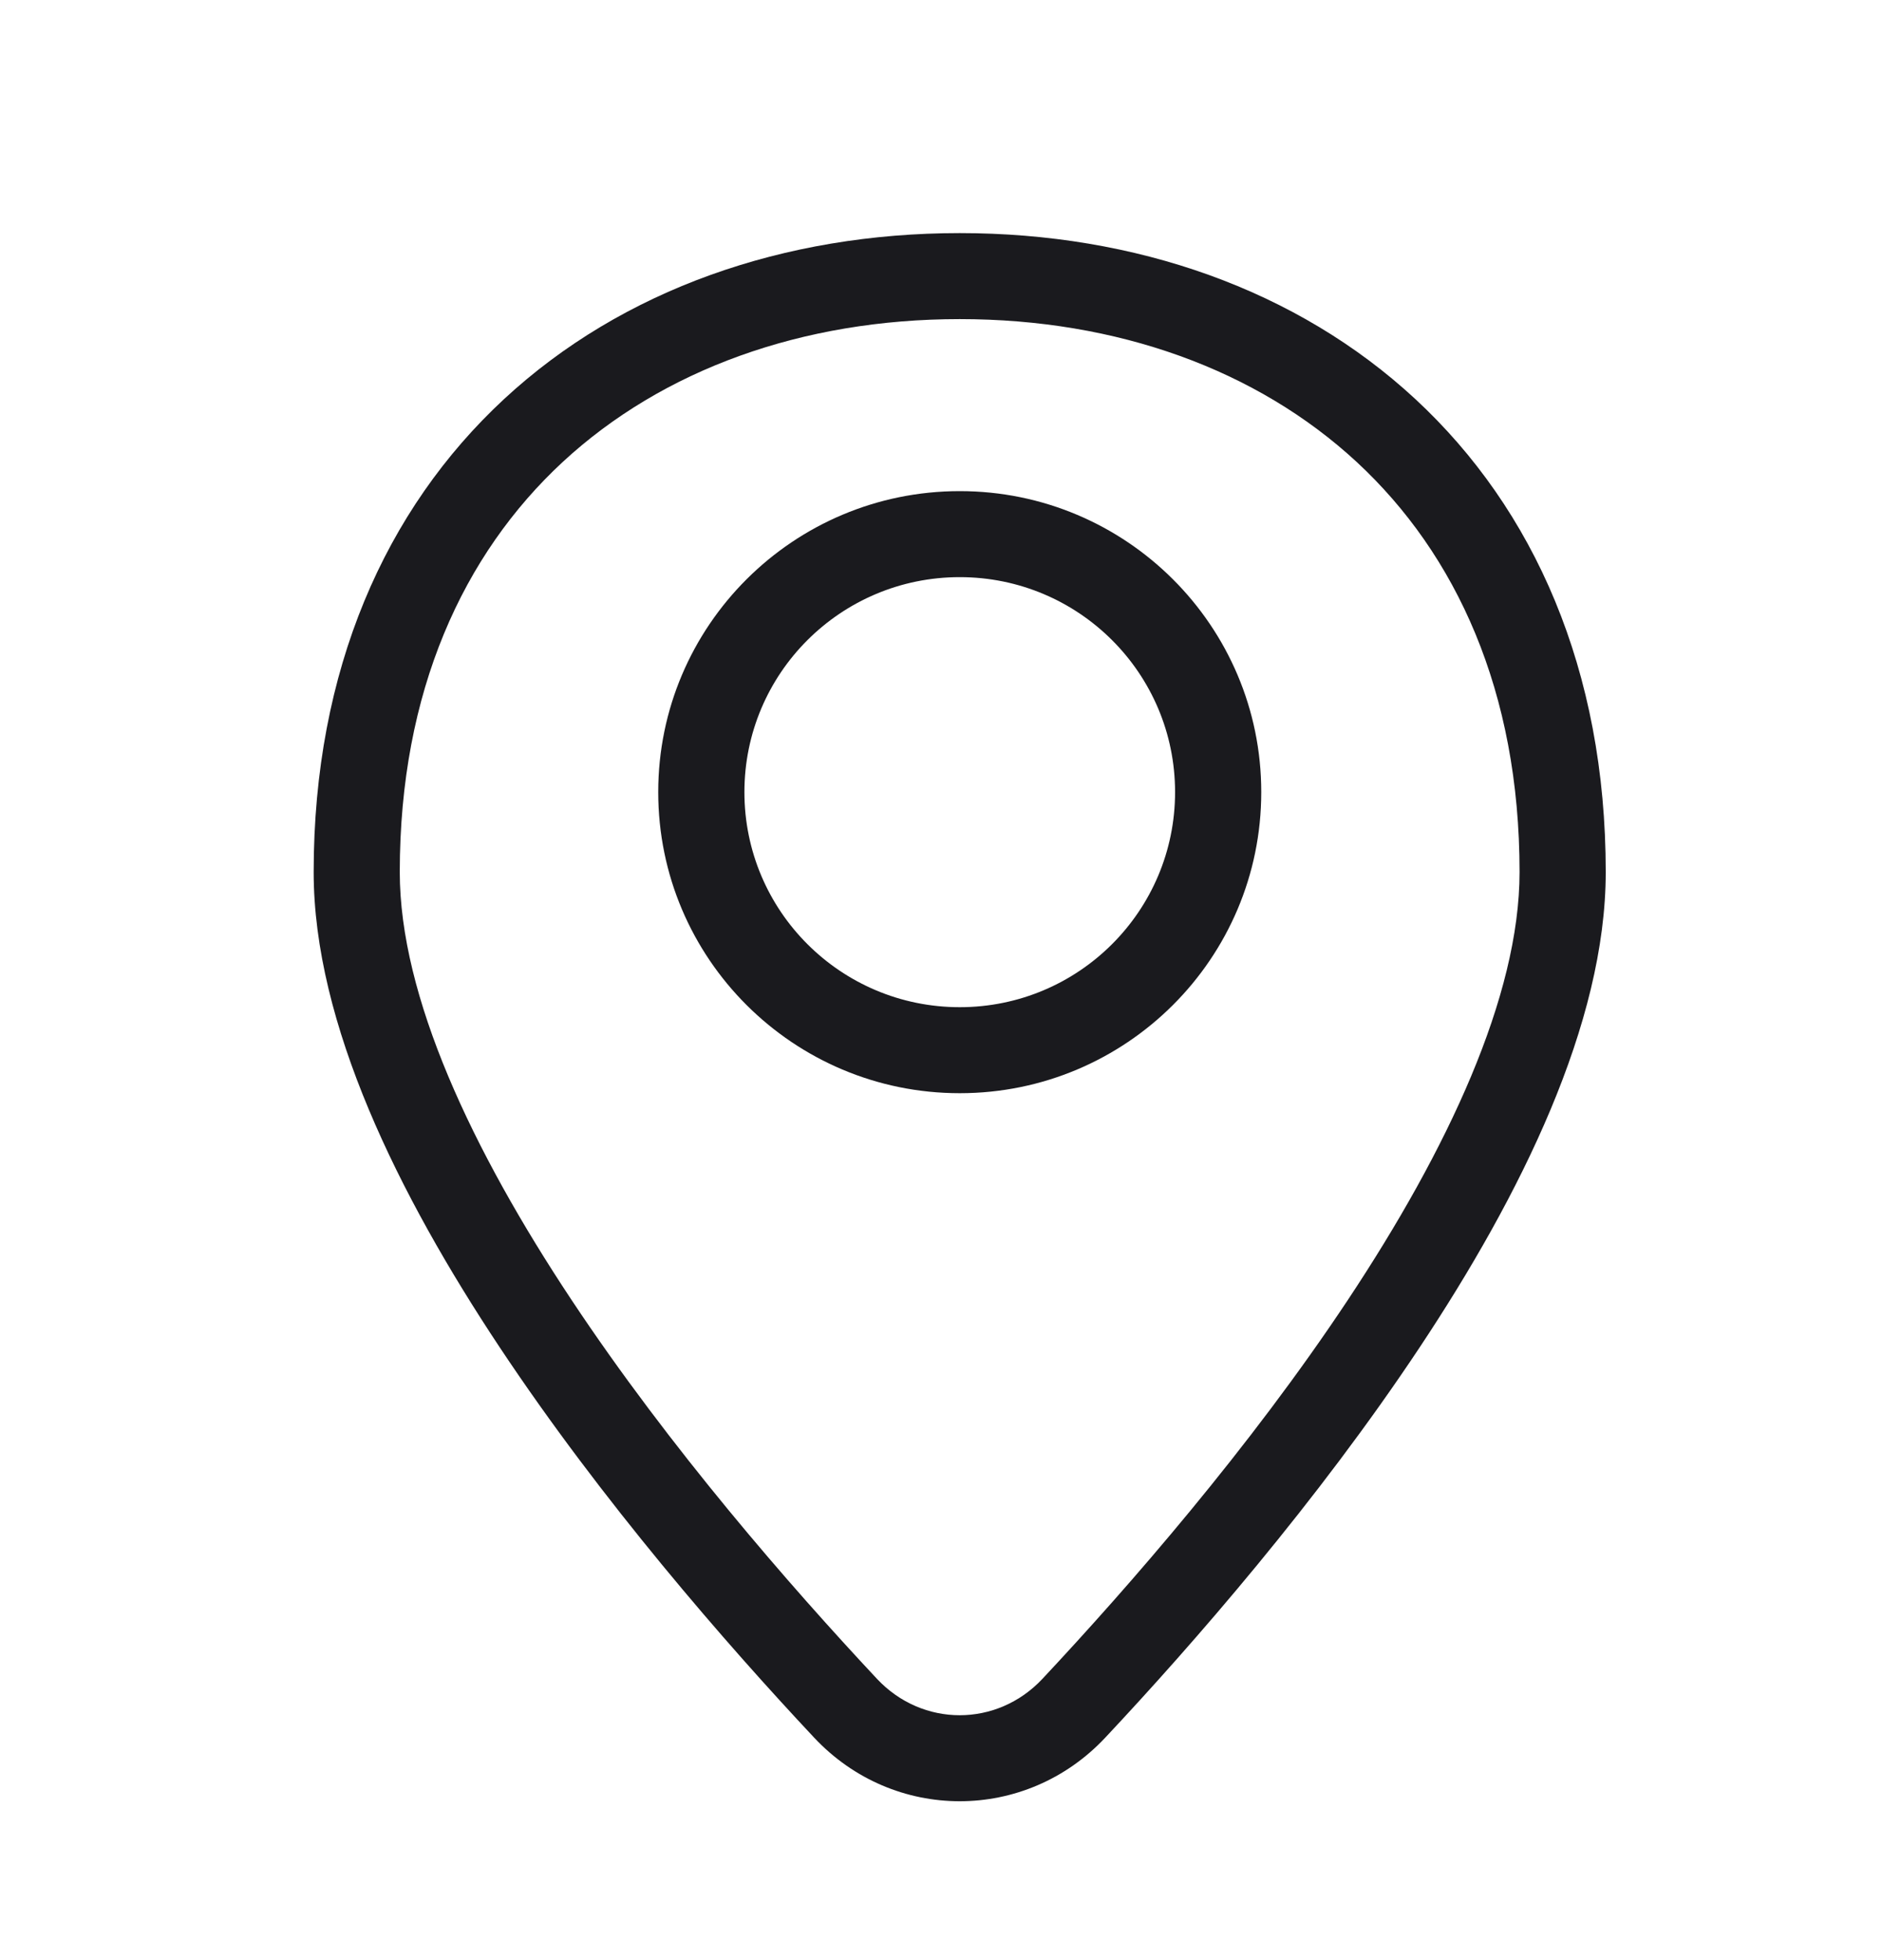 <svg width="24" height="25" viewBox="0 0 24 25" fill="none" xmlns="http://www.w3.org/2000/svg">
<path fill-rule="evenodd" clip-rule="evenodd" d="M7.175 5.893C5.907 7.069 5.098 8.818 5.098 11.122C5.098 12.708 6.017 14.663 7.288 16.579C8.544 18.472 10.08 20.233 11.184 21.413C11.764 22.031 12.713 22.031 13.293 21.413C14.397 20.233 15.933 18.472 17.189 16.579C18.46 14.663 19.378 12.708 19.378 11.122C19.378 8.818 18.57 7.069 17.302 5.893C16.027 4.713 14.246 4.07 12.239 4.07C10.23 4.07 8.45 4.713 7.175 5.893ZM6.428 5.09C7.936 3.692 10 2.973 12.239 2.973C14.477 2.973 16.541 3.692 18.049 5.09C19.564 6.495 20.477 8.546 20.477 11.122C20.477 13.055 19.393 15.244 18.104 17.185C16.8 19.149 15.22 20.962 14.095 22.162C13.081 23.244 11.396 23.244 10.382 22.162C9.257 20.962 7.677 19.149 6.373 17.185C5.084 15.244 4 13.055 4 11.122C4 8.546 4.913 6.495 6.428 5.09Z" fill="#1A1A1E"/>
<path fill-rule="evenodd" clip-rule="evenodd" d="M12.239 7.361C10.722 7.361 9.493 8.588 9.493 10.103C9.493 11.618 10.722 12.846 12.239 12.846C13.756 12.846 14.985 11.618 14.985 10.103C14.985 8.588 13.756 7.361 12.239 7.361ZM8.394 10.103C8.394 7.983 10.116 6.264 12.239 6.264C14.362 6.264 16.084 7.983 16.084 10.103C16.084 12.224 14.362 13.943 12.239 13.943C10.116 13.943 8.394 12.224 8.394 10.103Z" fill="#1A1A1E"/>
</svg>
